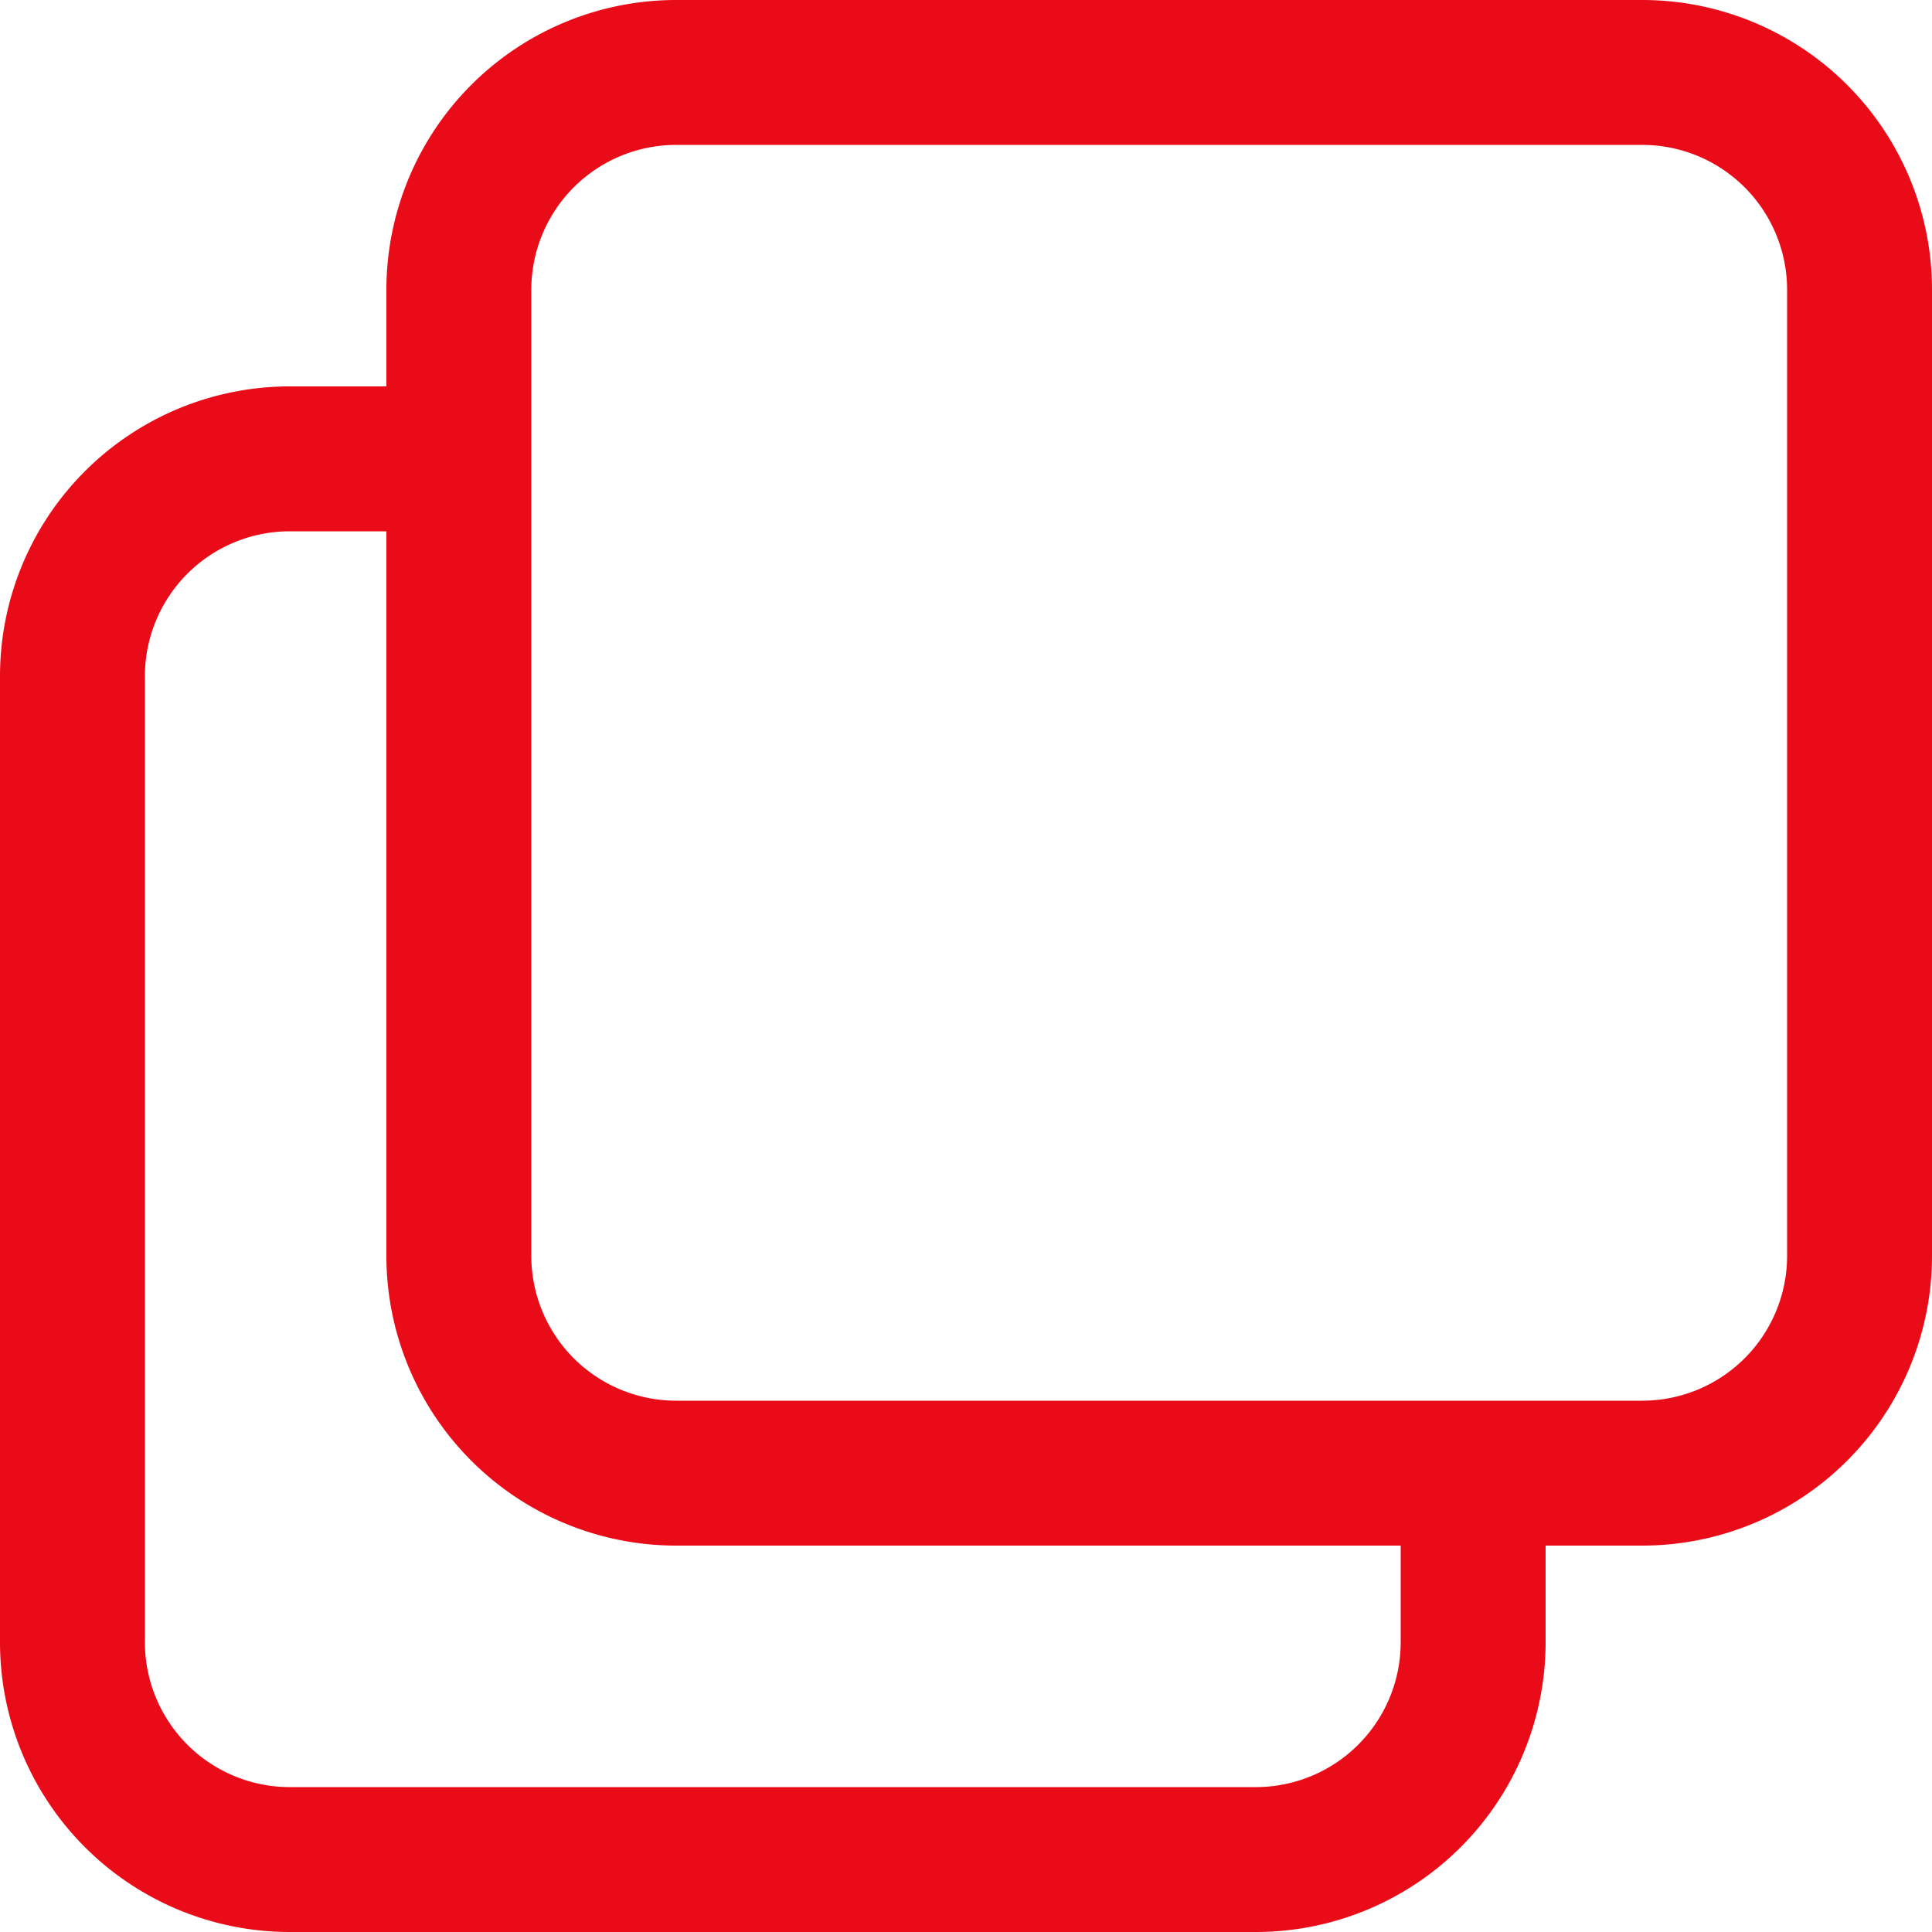 <svg id="iconCompararActive" xmlns="http://www.w3.org/2000/svg" width="20" height="20" viewBox="0 0 20 20">
  <path id="Combined_Shape" data-name="Combined Shape" d="M13,20H3a3,3,0,0,1-3-3V7A3,3,0,0,1,3,4H4V3A3,3,0,0,1,7,0H17a3,3,0,0,1,3,3V13a3,3,0,0,1-3,3H16v1A3,3,0,0,1,13,20ZM3,5.5A1.5,1.5,0,0,0,1.5,7V17A1.5,1.5,0,0,0,3,18.5H13A1.5,1.5,0,0,0,14.5,17V16H7a3,3,0,0,1-3-3V5.5Zm4-4A1.5,1.5,0,0,0,5.5,3V13A1.5,1.5,0,0,0,7,14.5H17A1.5,1.5,0,0,0,18.5,13V3A1.5,1.5,0,0,0,17,1.5Z" fill="#e90b18"/>
</svg>

